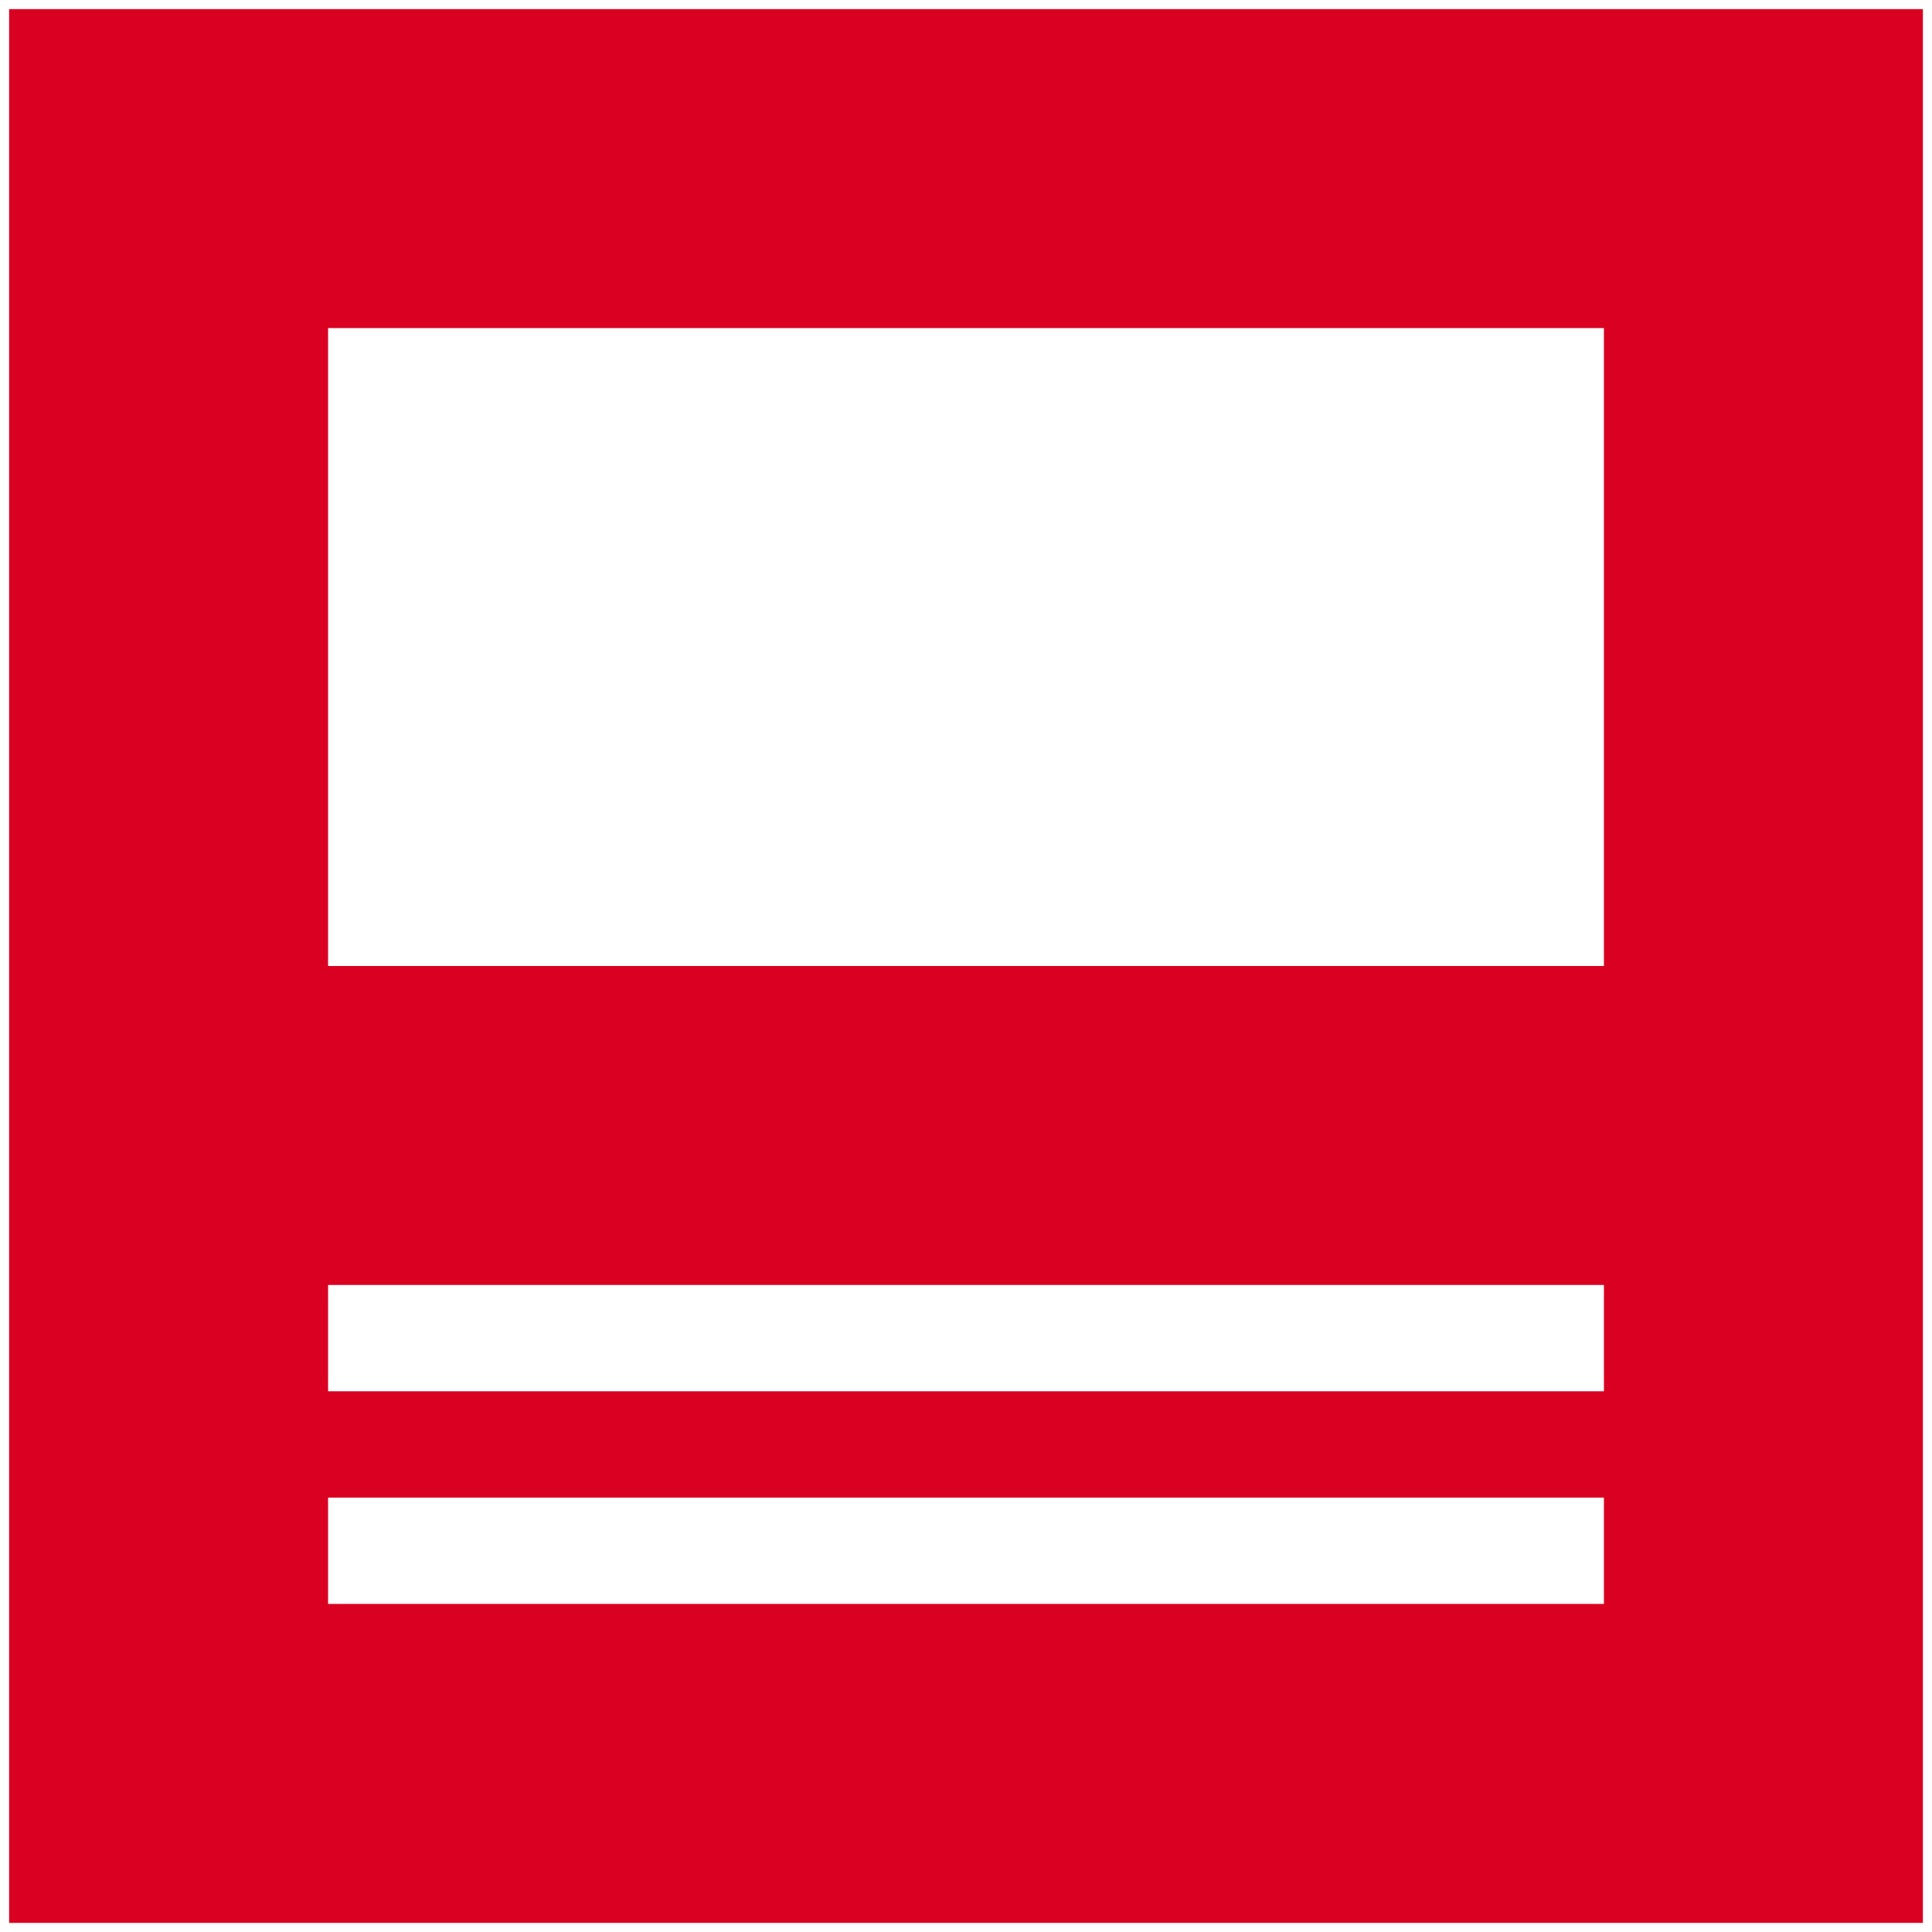 <svg width="106" height="106" viewBox="0 0 106 106" fill="none" xmlns="http://www.w3.org/2000/svg">
<path d="M0.5 0.5V105.5H105.5V0.5H0.5ZM88 88H18V82.167H88V88ZM88 76.333H18V70.5H88V76.333ZM88 53H18V18H88V53Z" fill="#DA0021"/>
</svg>
